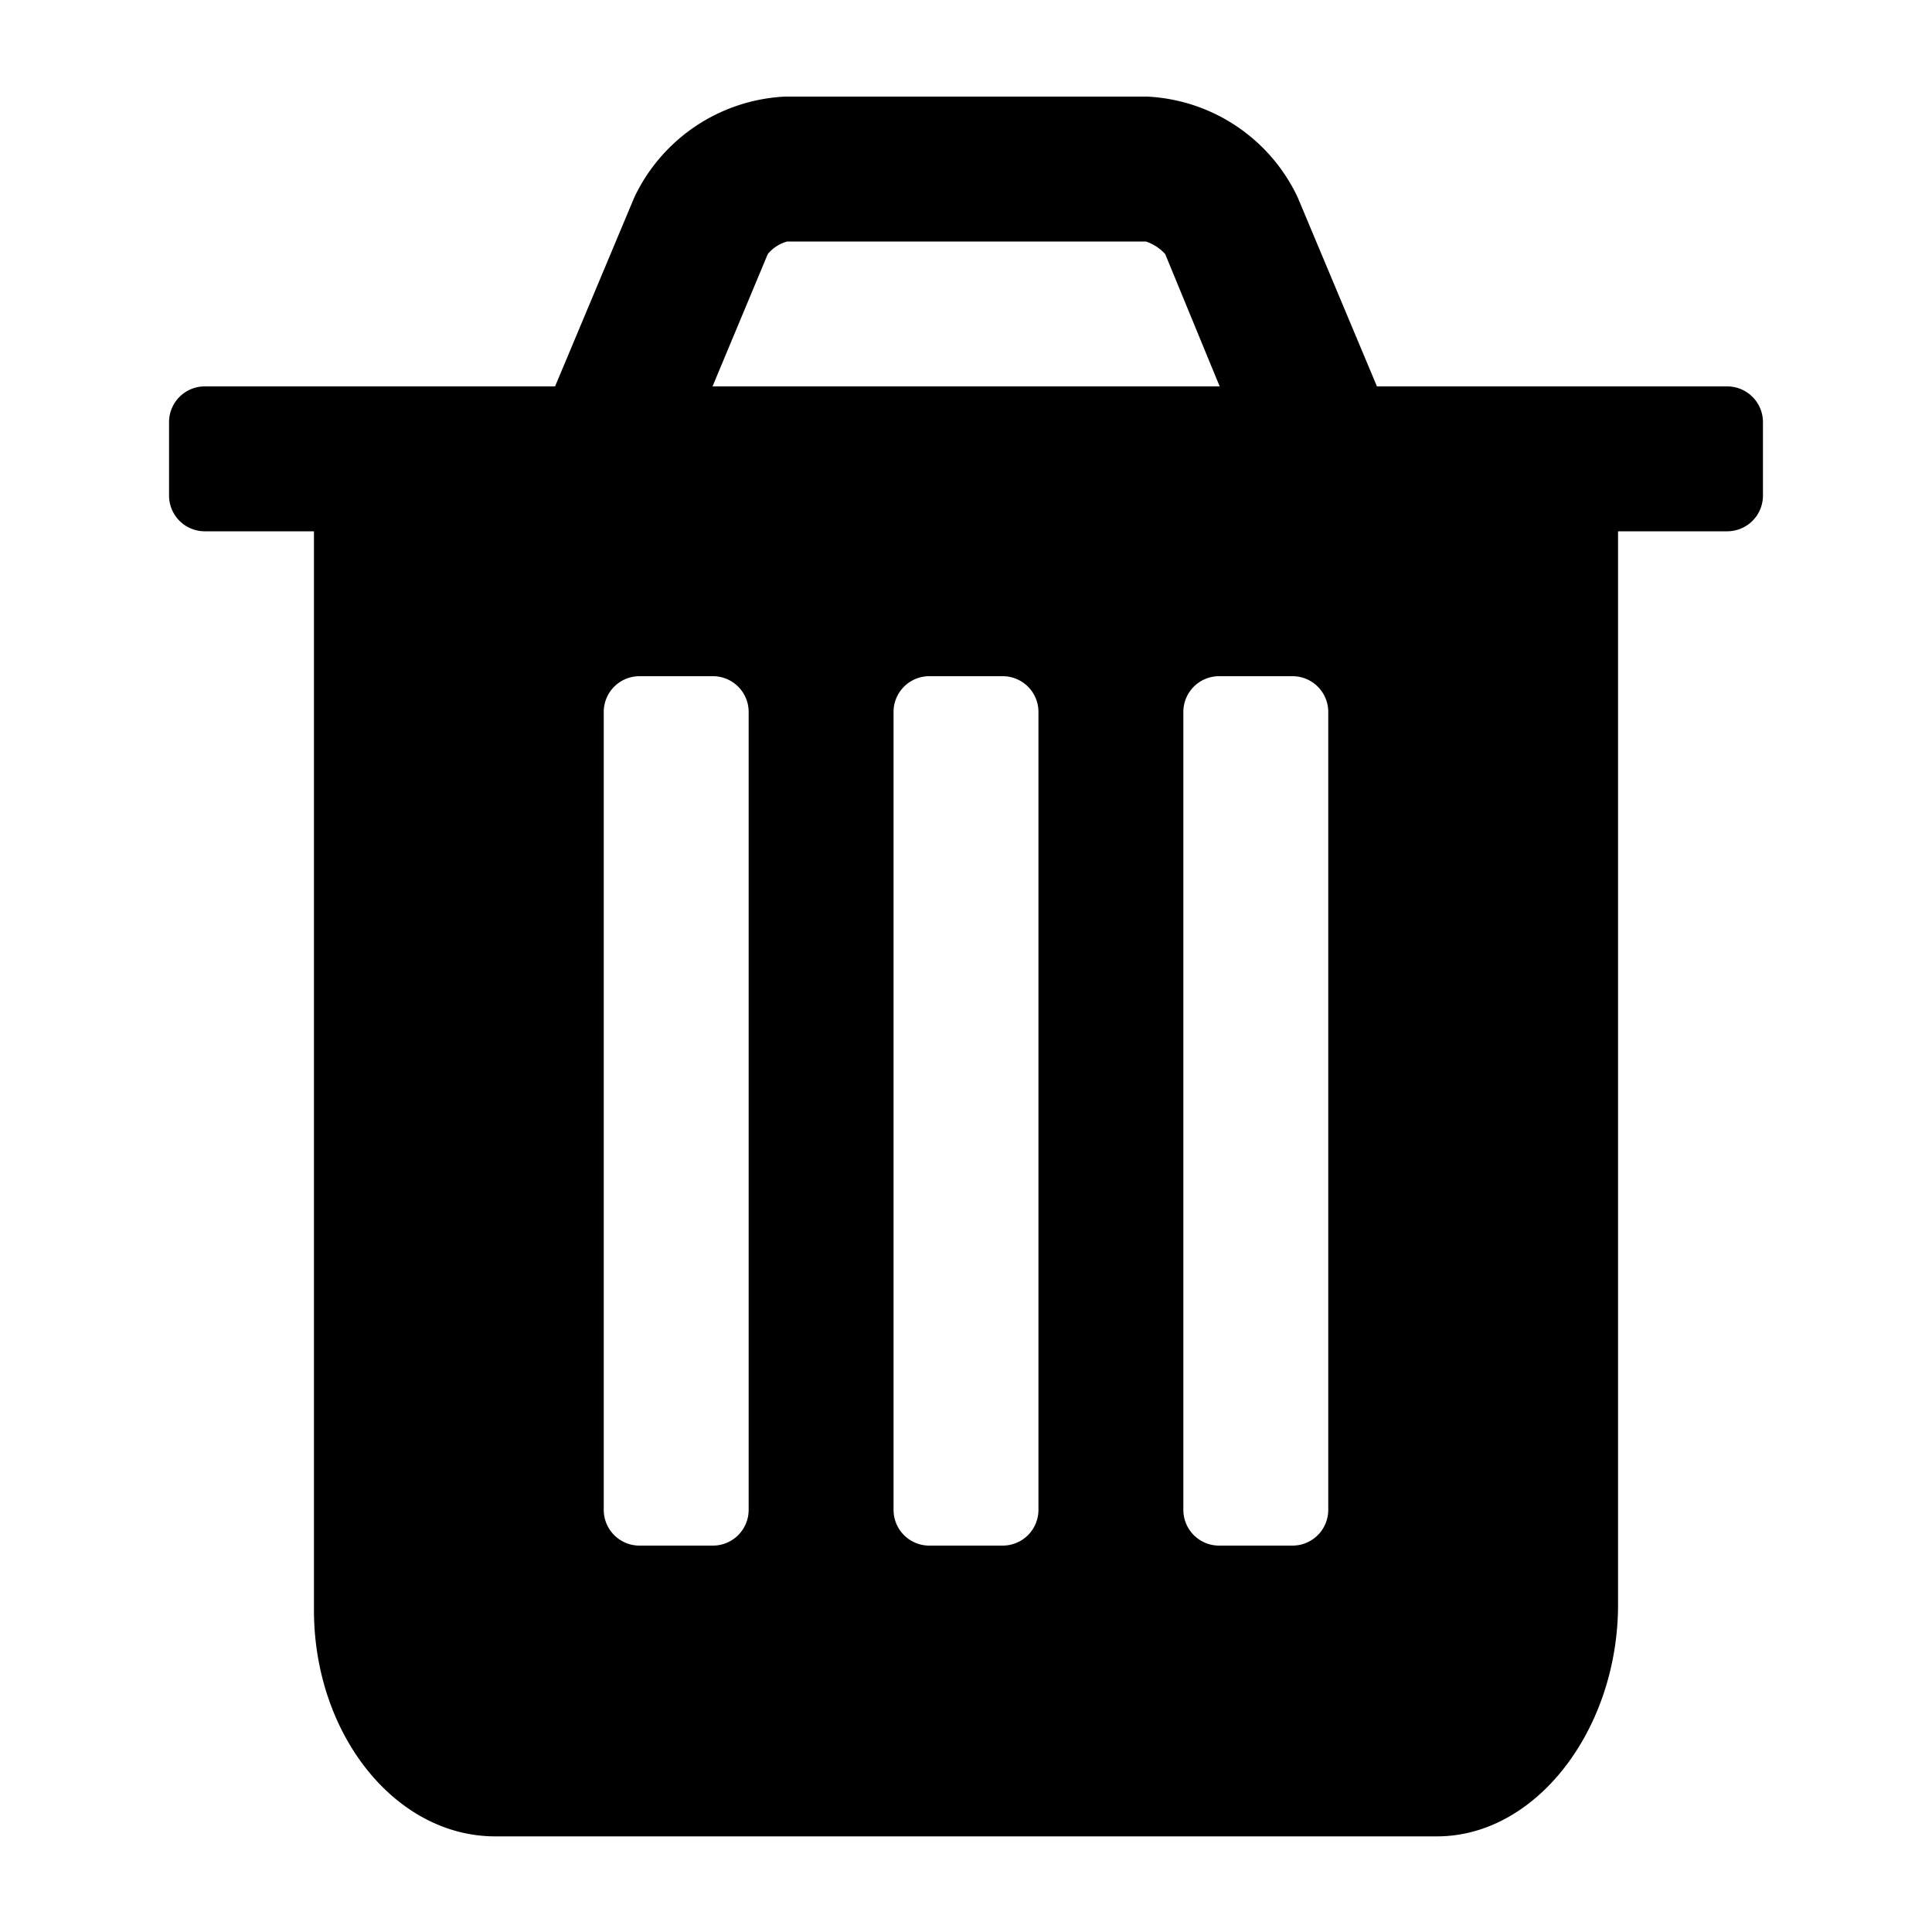 <svg xmlns="http://www.w3.org/2000/svg" viewBox="0 0 100 100">
  <path fill="currentColor" d="M38.75 78.13V36.88A1.85 1.85 0 0036.88 35h-3.75a1.85 1.85 0 00-1.88 1.88v41.25A1.85 1.85 0 0033.13 80h3.75a1.85 1.85 0 001.87-1.87zm15 0V36.88A1.85 1.85 0 0051.88 35h-3.75a1.85 1.85 0 00-1.88 1.88v41.25A1.85 1.85 0 0048.13 80h3.75a1.85 1.85 0 001.87-1.87zm15 0V36.88A1.85 1.85 0 0066.88 35h-3.75a1.85 1.85 0 00-1.88 1.88v41.25A1.85 1.85 0 0063.13 80h3.75a1.85 1.85 0 001.87-1.87zM36.88 20h26.25l-2.82-6.85a2.35 2.35 0 00-1-.65H40.74a2 2 0 00-1 .65zm54.37 1.88v3.75a1.85 1.85 0 01-1.87 1.87h-5.63v55.55c0 6.44-4.22 12-9.37 12H25.63c-5.16 0-9.38-5.27-9.38-11.72V27.5h-5.62a1.85 1.85 0 01-1.88-1.83v-3.8A1.85 1.85 0 0110.63 20h18.1l4.1-9.78A9.12 9.12 0 0140.63 5h18.75a9.1 9.1 0 017.79 5.22l4.1 9.78h18.11a1.85 1.85 0 011.87 1.87z"/>
</svg>

